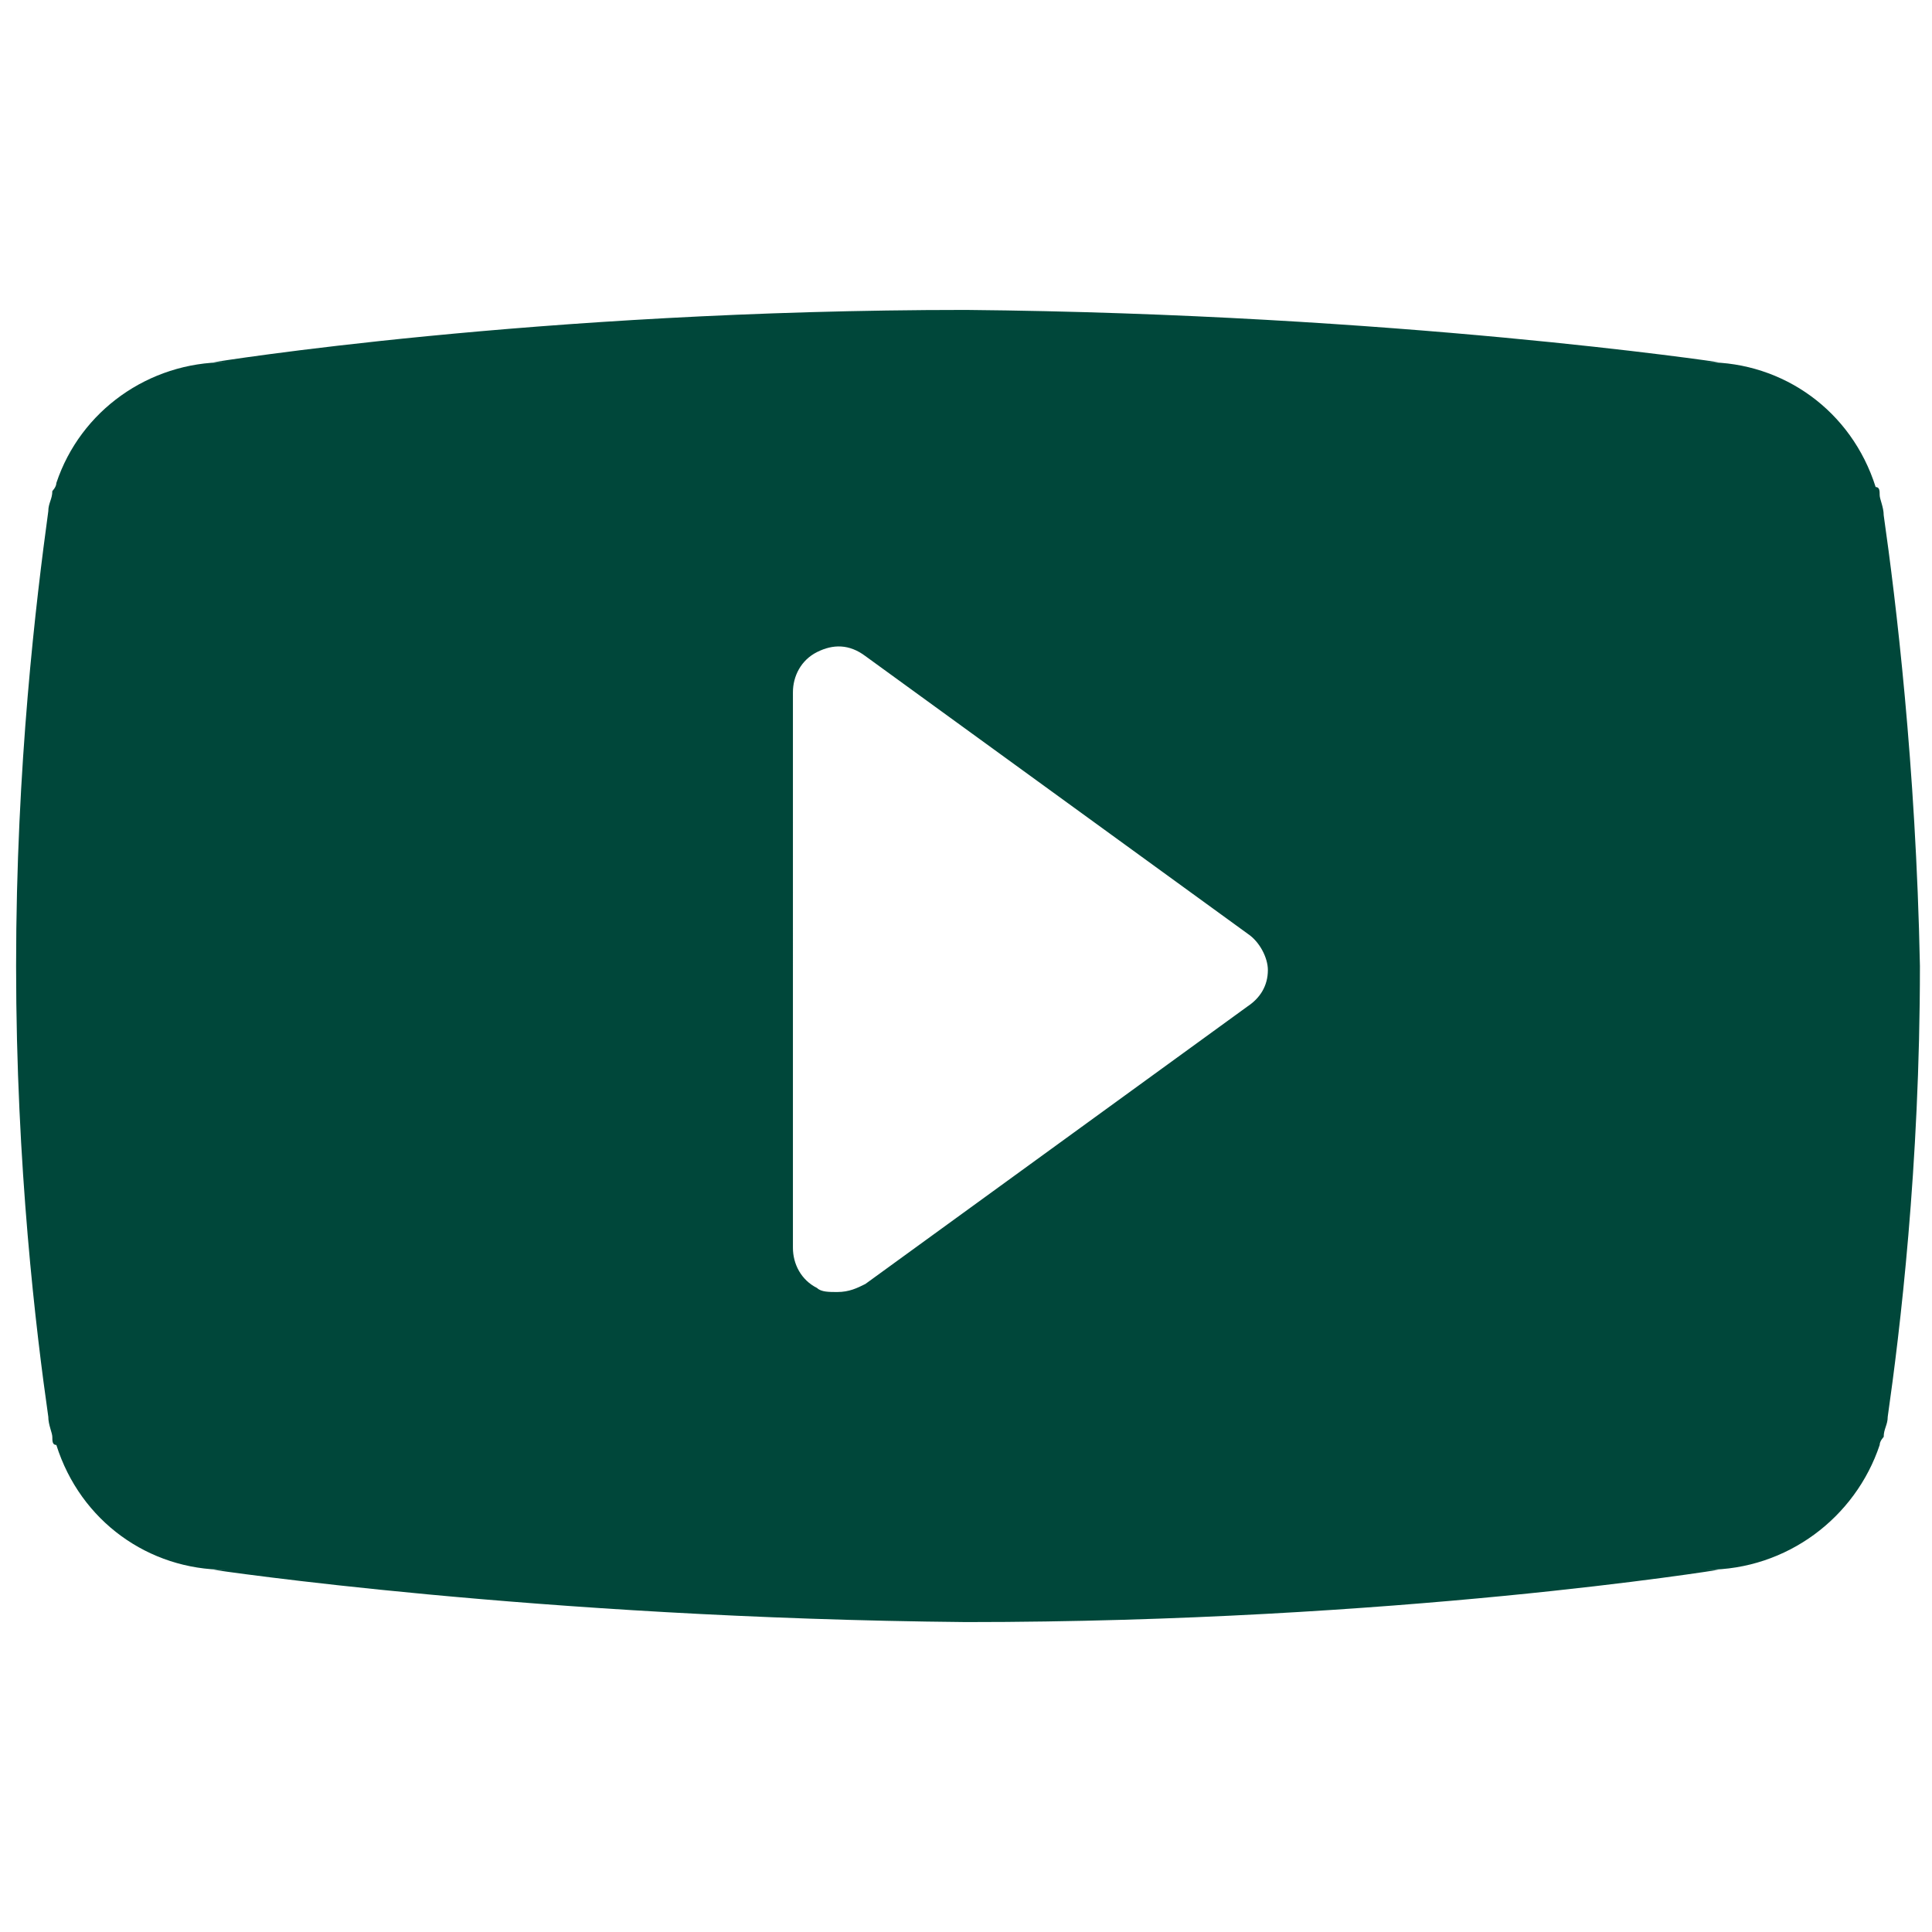 <?xml version="1.0" encoding="utf-8"?>
<!-- Generator: Adobe Illustrator 19.1.0, SVG Export Plug-In . SVG Version: 6.00 Build 0)  -->
<svg version="1.1" id="Layer_1" xmlns="http://www.w3.org/2000/svg" xmlns:xlink="http://www.w3.org/1999/xlink" x="0px" y="0px"
	 viewBox="0 0 48 48" enable-background="new 0 0 48 48" xml:space="preserve">
<path fill="#00473A" d="M46.8,12.8c0-0.2-0.1-0.4-0.1-0.5c0-0.1,0-0.2-0.1-0.2C46,10.2,44.3,9,42.4,9h0.3c0,0-8-1.2-18.7-1.3
	C13.3,7.7,5.3,9,5.3,9h0.3C3.7,9,2,10.2,1.4,12c0,0.1-0.1,0.2-0.1,0.2c0,0.2-0.1,0.3-0.1,0.5C0.9,14.9,0.4,19,0.4,24
	c0,5,0.5,9.1,0.8,11.2c0,0.2,0.1,0.4,0.1,0.5c0,0.1,0,0.2,0.1,0.2C2,37.8,3.7,39,5.6,39H5.3c0,0,8,1.2,18.7,1.3
	c10.7,0,18.7-1.3,18.7-1.3h-0.3c2,0,3.7-1.3,4.3-3.1c0-0.1,0.1-0.2,0.1-0.2c0-0.2,0.1-0.3,0.1-0.5c0.3-2.1,0.8-6.2,0.8-11.2
	C47.6,19,47.1,14.9,46.8,12.8z M31,25l-9.5,6.9c-0.2,0.1-0.4,0.2-0.7,0.2c-0.2,0-0.4,0-0.5-0.1c-0.4-0.2-0.6-0.6-0.6-1V17.2
	c0-0.4,0.2-0.8,0.6-1c0.4-0.2,0.8-0.2,1.2,0.1l9.5,6.9c0.3,0.2,0.5,0.6,0.5,0.9C31.5,24.5,31.3,24.8,31,25z"/>
</svg>
